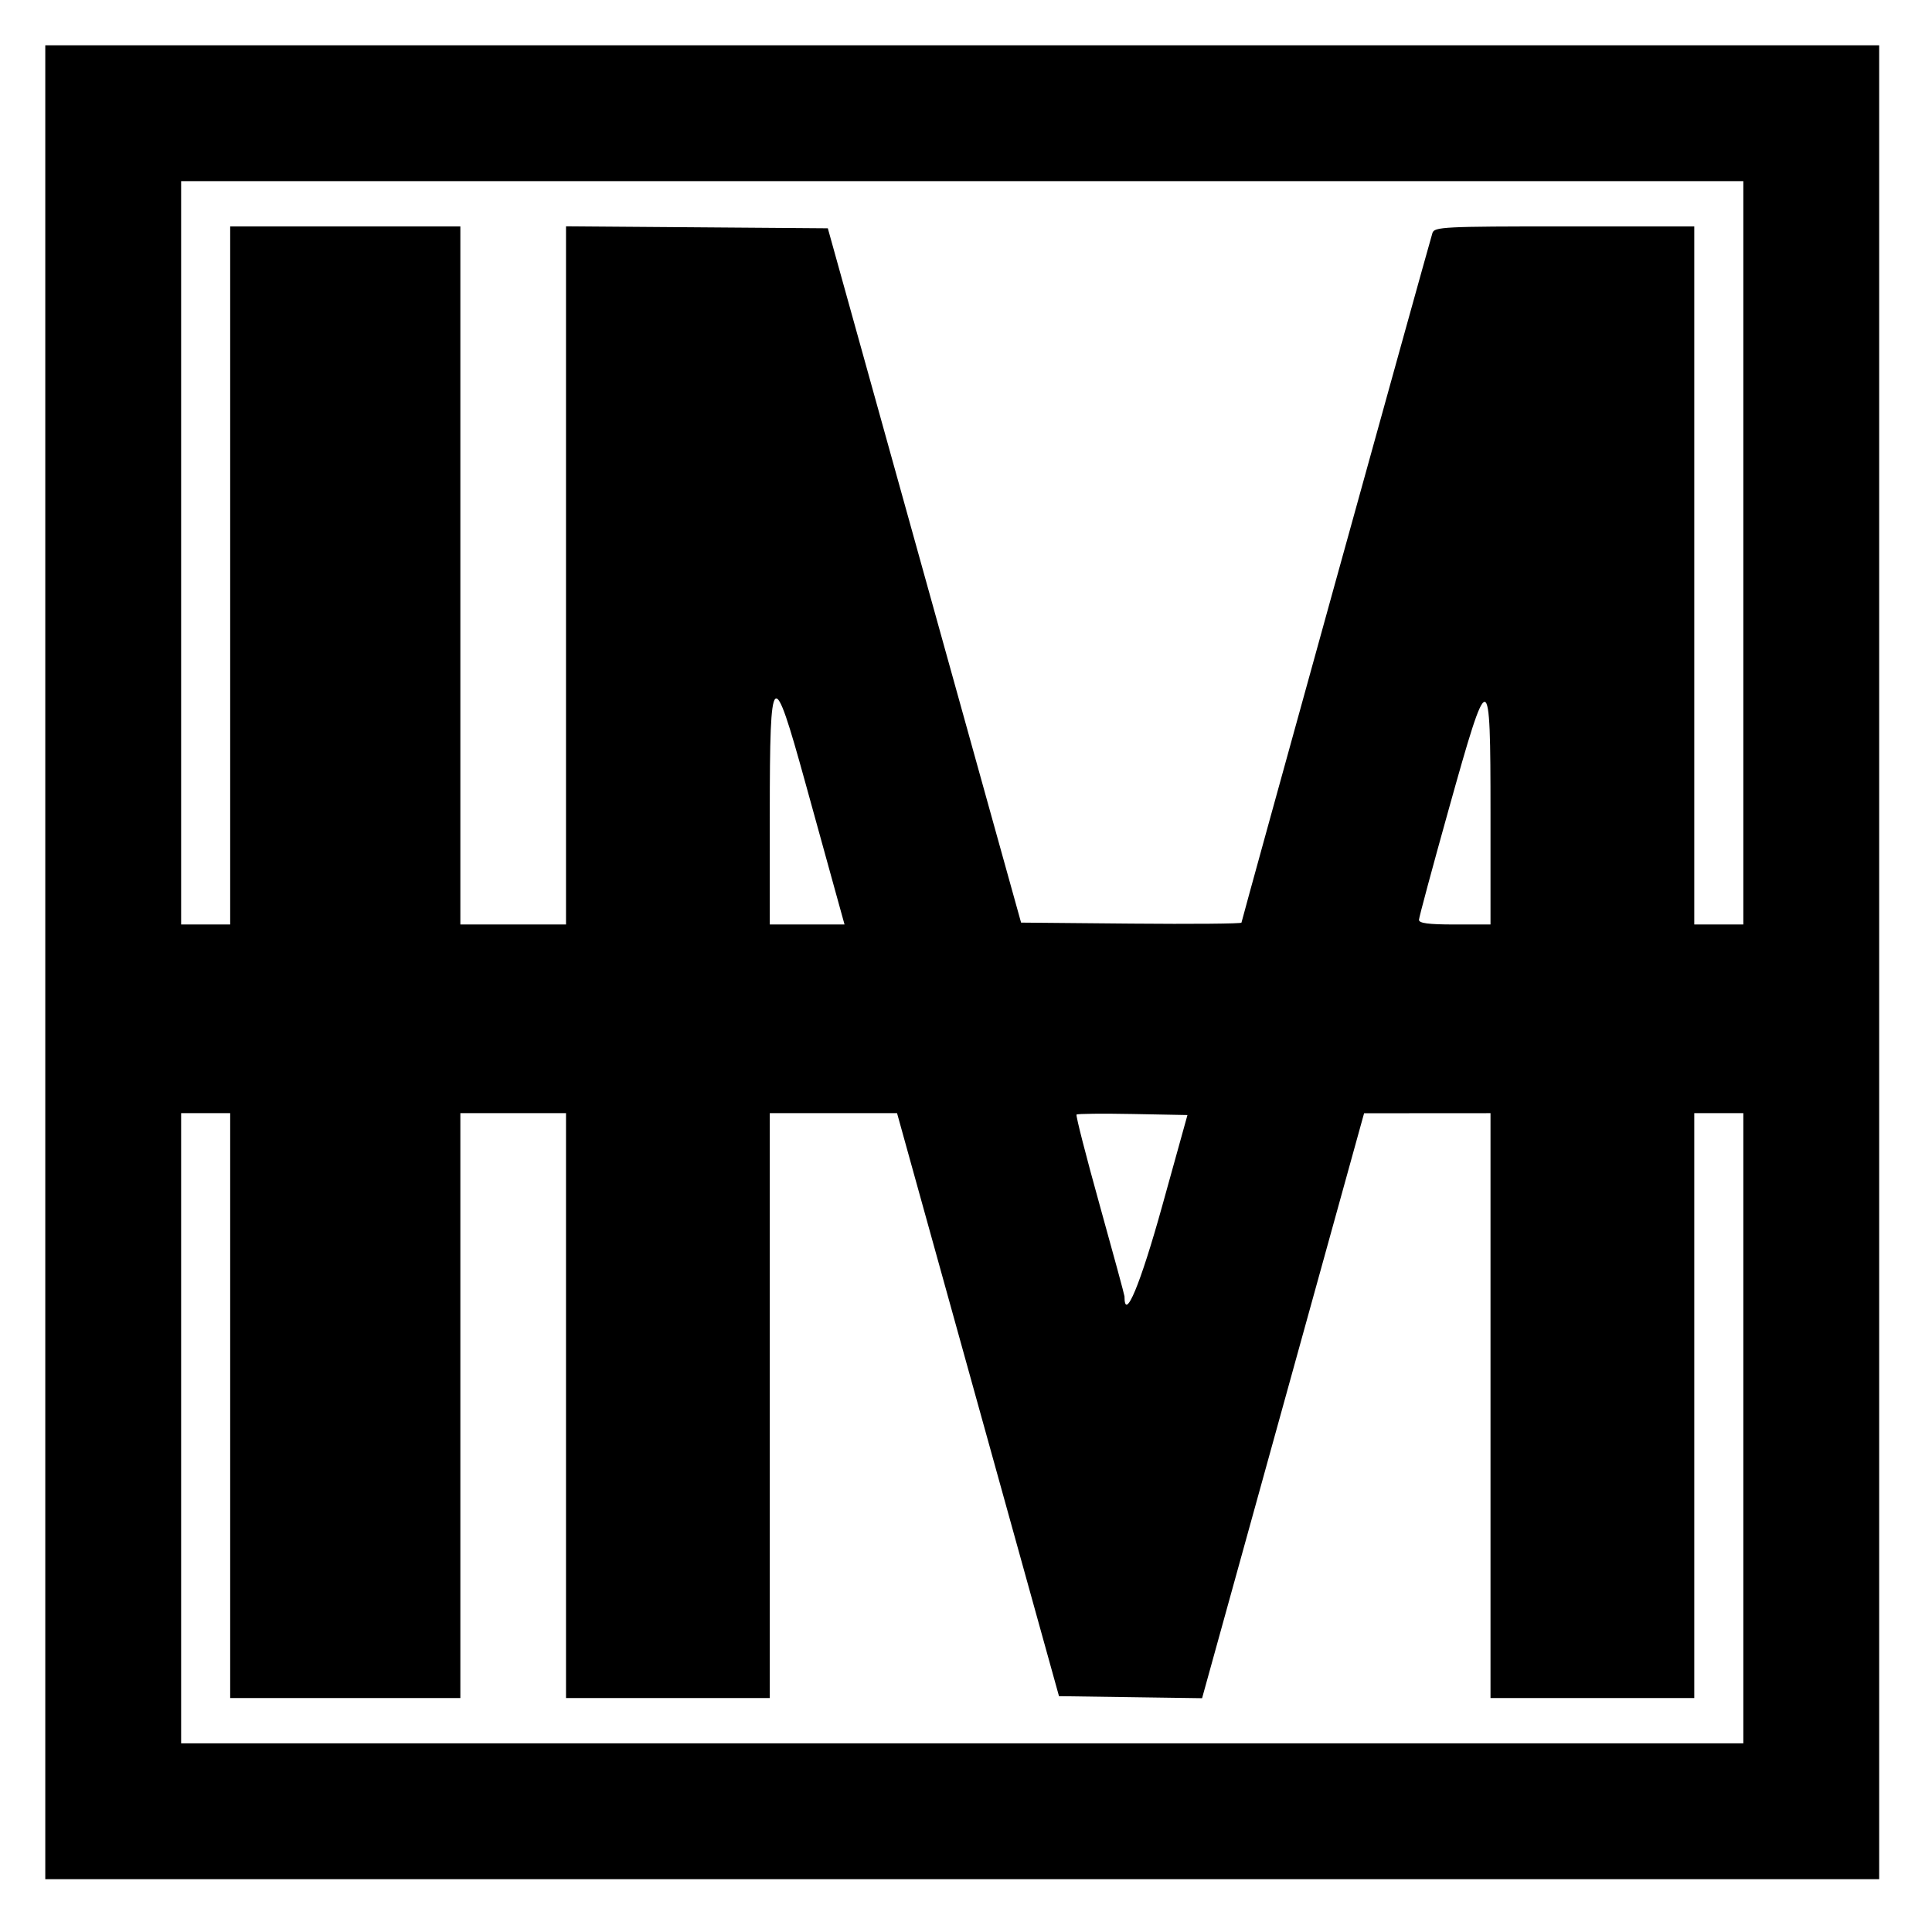 <svg width="512" height="512" xmlns="http://www.w3.org/2000/svg"><path d="M12 255V12h486v486H12zm450 123.5V295h-13v155h-54V295l-16.75.011-16.75.011-21.468 77.51-21.468 77.51-18.958-.271-18.96-.27-17.78-64c-9.78-35.2-19.437-69.963-21.46-77.25L237.728 295H204v155h-54V295h-28v155H61V295H48v167h414zm-153.978-59l6.665-24-14.483-.278c-7.965-.152-14.675-.084-14.911.152-.236.236 2.526 11.033 6.139 23.994C295.044 332.33 298 343.207 298 343.54c0 7.005 4.195-3.059 10.022-24.04zM61 152.5V60h61v185h28V59.974l34.691.263 34.691.263 25.607 92 25.607 92 29.202.265c16.061.146 29.202.03 29.202-.256 0-.438 49.05-177.568 50.61-182.759.487-1.623 3.031-1.75 34.957-1.75H449v185h13V48H48v197h13zm160.526 84.25c-1.257-4.537-4.926-17.813-8.154-29.5-8.595-31.115-9.372-30.43-9.372 8.25V245h19.811zM395 215.427c0-39.075-.408-39.11-11.084-.927-4.306 15.4-7.849 28.563-7.873 29.25-.031.915 2.5 1.25 9.457 1.25h9.5z" fill="#000000"/></svg>